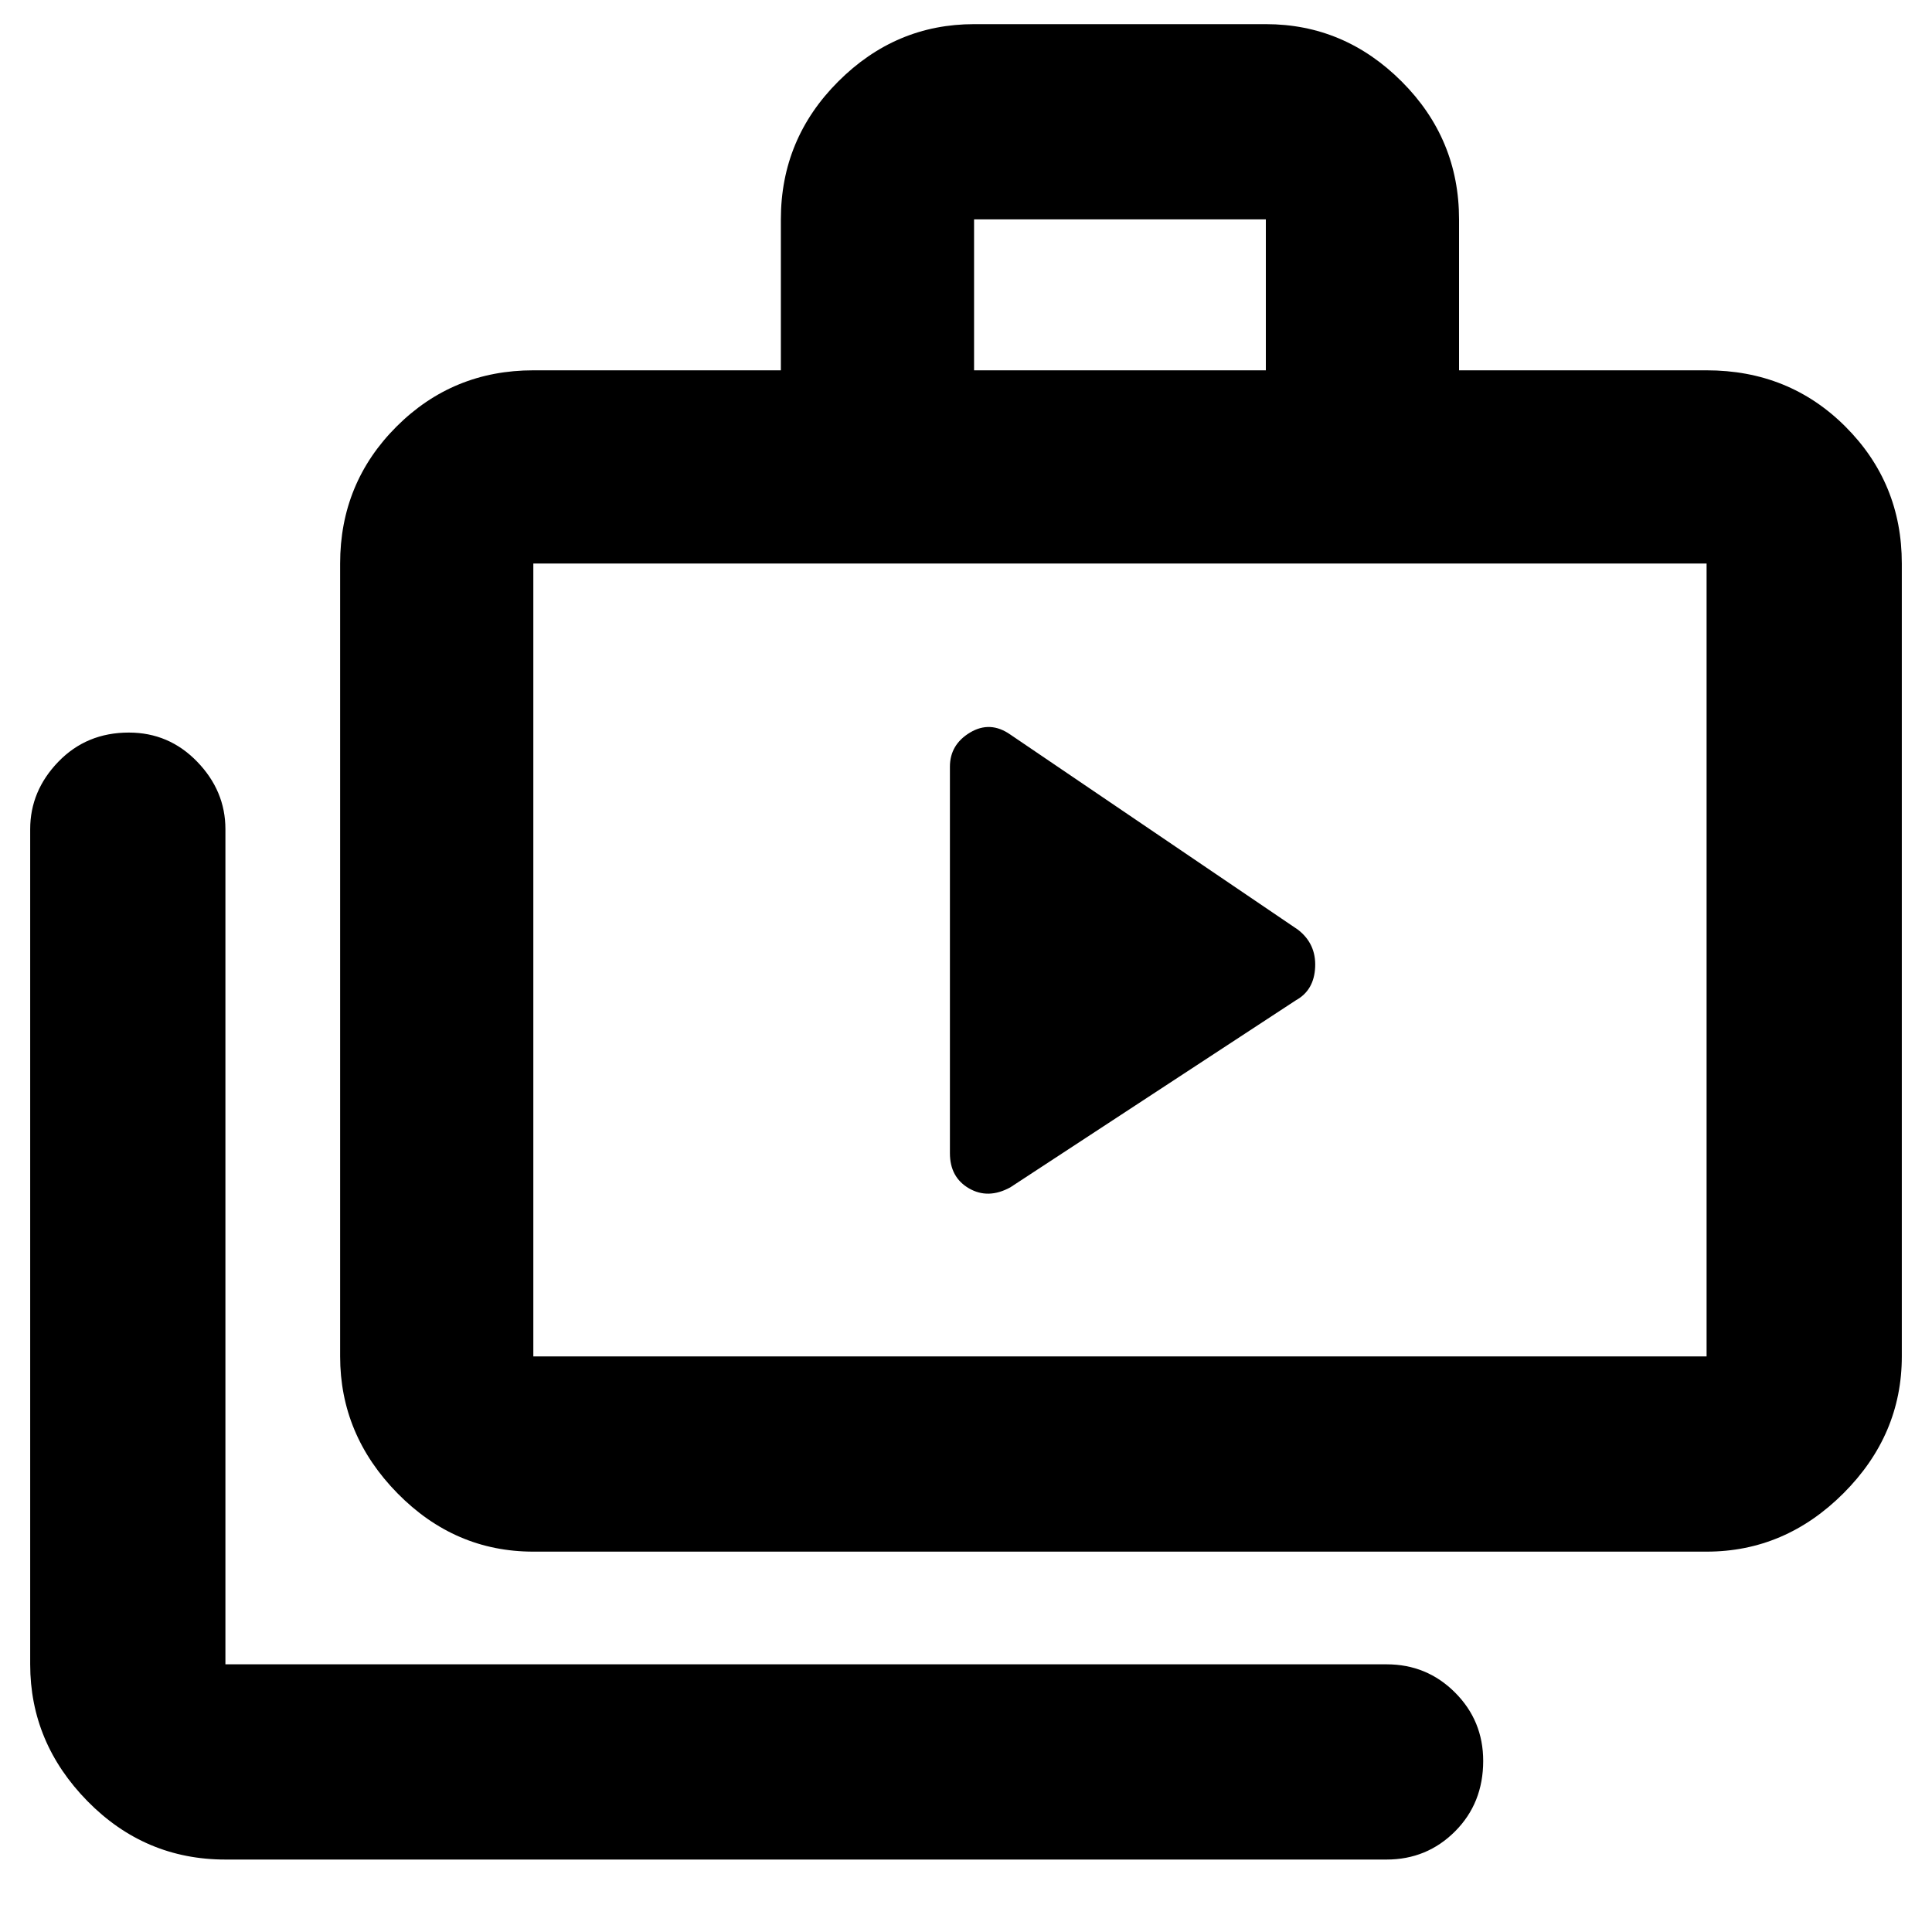 <svg xmlns="http://www.w3.org/2000/svg" height="40" width="40"><path d="M19.667 23.875Q19.667 24.375 20.062 24.604Q20.458 24.833 20.917 24.583L26.833 20.708Q27.208 20.5 27.229 20.021Q27.25 19.542 26.875 19.25L20.917 15.208Q20.5 14.917 20.083 15.167Q19.667 15.417 19.667 15.875ZM4.667 38.5Q3 38.5 1.812 37.292Q0.625 36.083 0.625 34.458V17.167Q0.625 16.375 1.208 15.771Q1.792 15.167 2.667 15.167Q3.5 15.167 4.083 15.771Q4.667 16.375 4.667 17.167V34.458Q4.667 34.458 4.667 34.458Q4.667 34.458 4.667 34.458H28.708Q29.542 34.458 30.125 35.042Q30.708 35.625 30.708 36.458Q30.708 37.333 30.125 37.917Q29.542 38.5 28.708 38.5ZM11.042 32.125Q9.417 32.125 8.229 30.917Q7.042 29.708 7.042 28.083V11.667Q7.042 10 8.208 8.833Q9.375 7.667 11.042 7.667H16.167V4.542Q16.167 2.875 17.354 1.688Q18.542 0.5 20.167 0.5H26.208Q27.833 0.5 29.021 1.688Q30.208 2.875 30.208 4.542V7.667H35.333Q37.042 7.667 38.208 8.833Q39.375 10 39.375 11.667V28.083Q39.375 29.708 38.167 30.917Q36.958 32.125 35.333 32.125ZM20.167 7.667H26.208V4.542Q26.208 4.542 26.208 4.542Q26.208 4.542 26.208 4.542H20.167Q20.167 4.542 20.167 4.542Q20.167 4.542 20.167 4.542ZM11.042 28.083H35.333Q35.333 28.083 35.333 28.083Q35.333 28.083 35.333 28.083V11.667Q35.333 11.667 35.333 11.667Q35.333 11.667 35.333 11.667H11.042Q11.042 11.667 11.042 11.667Q11.042 11.667 11.042 11.667V28.083Q11.042 28.083 11.042 28.083Q11.042 28.083 11.042 28.083ZM11.042 28.083Q11.042 28.083 11.042 28.083Q11.042 28.083 11.042 28.083V11.667Q11.042 11.667 11.042 11.667Q11.042 11.667 11.042 11.667Q11.042 11.667 11.042 11.667Q11.042 11.667 11.042 11.667V28.083Q11.042 28.083 11.042 28.083Q11.042 28.083 11.042 28.083Z"/></svg>